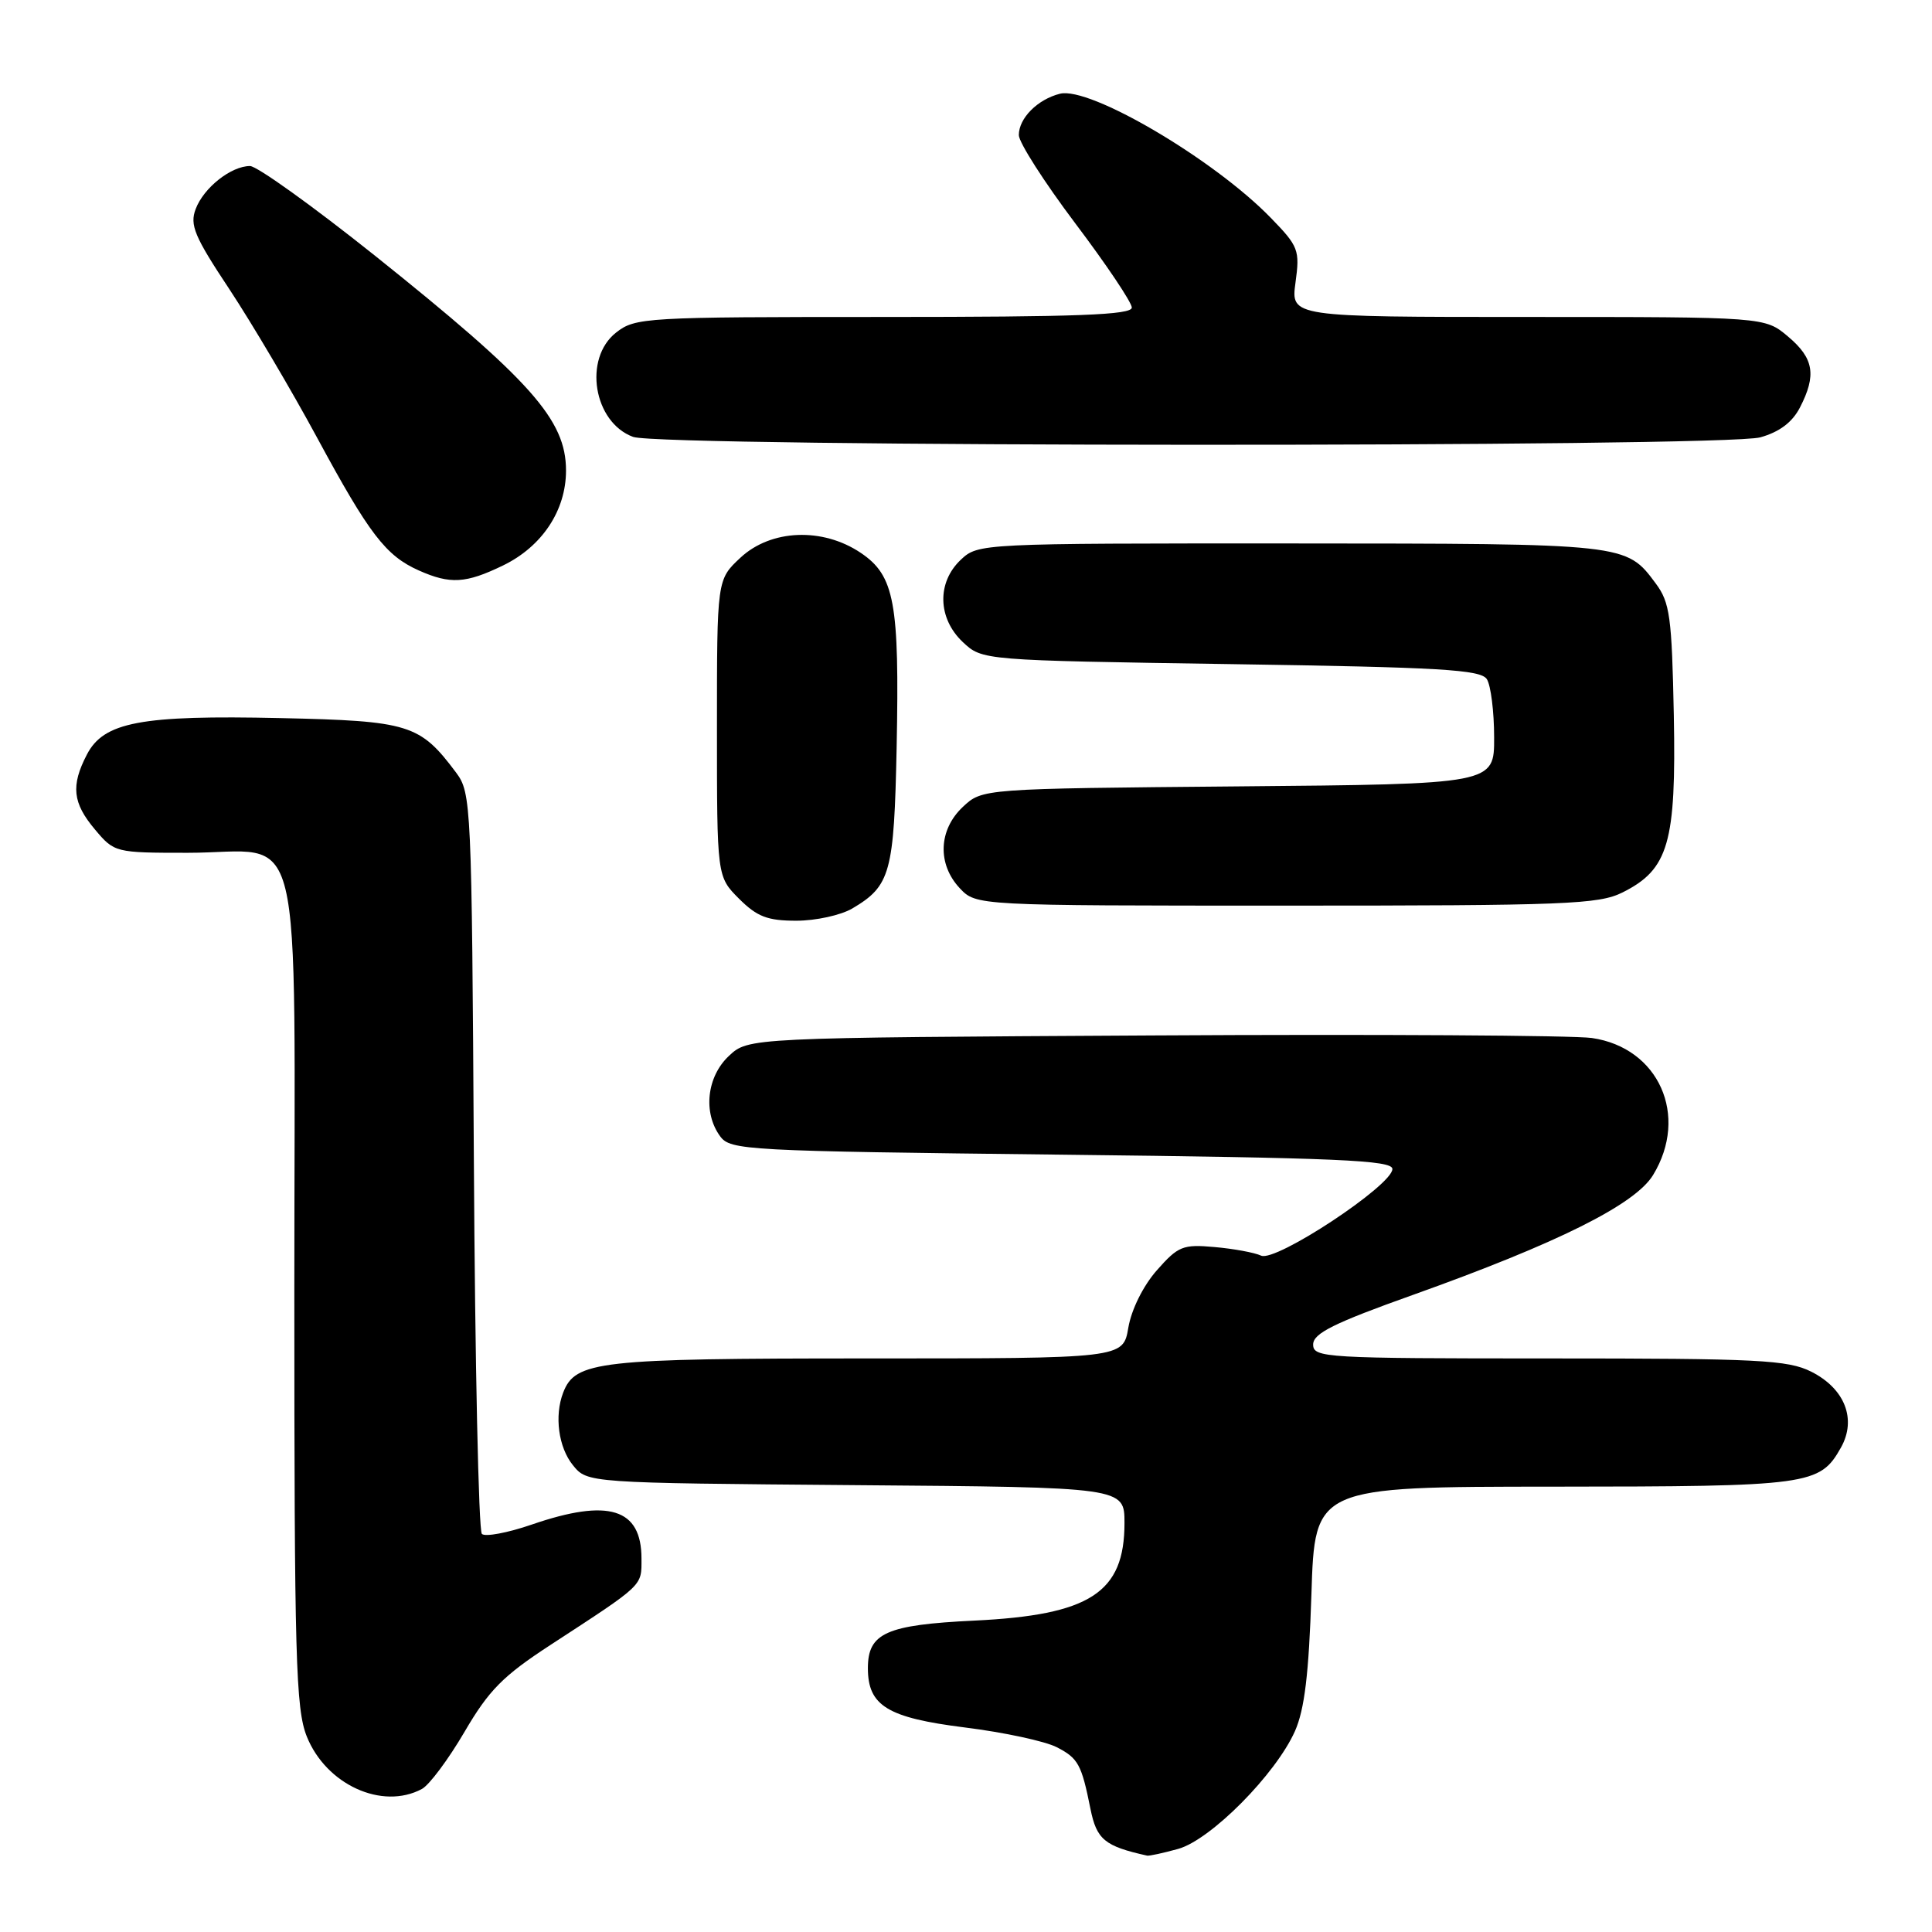 <?xml version="1.0" encoding="UTF-8" standalone="no"?>
<!DOCTYPE svg PUBLIC "-//W3C//DTD SVG 1.1//EN" "http://www.w3.org/Graphics/SVG/1.1/DTD/svg11.dtd" >
<svg xmlns="http://www.w3.org/2000/svg" xmlns:xlink="http://www.w3.org/1999/xlink" version="1.1" viewBox="0 0 256 256">
 <g >
 <path fill="currentColor"
d=" M 156.11 244.99 C 160.43 243.79 169.05 235.09 171.59 229.38 C 172.86 226.51 173.43 221.79 173.77 211.25 C 174.22 197.00 174.22 197.00 205.86 196.99 C 239.86 196.97 241.13 196.80 243.94 191.80 C 246.04 188.05 244.45 183.99 239.99 181.75 C 236.89 180.20 233.00 180.00 205.25 180.00 C 175.51 180.00 174.00 179.91 174.00 178.15 C 174.00 176.68 176.73 175.32 187.25 171.57 C 206.39 164.73 216.66 159.61 219.04 155.70 C 223.83 147.84 219.80 138.82 210.93 137.54 C 208.49 137.19 182.35 137.03 152.83 137.20 C 99.16 137.50 99.16 137.50 96.58 139.92 C 93.65 142.67 93.13 147.43 95.42 150.56 C 96.78 152.42 98.74 152.52 140.67 153.00 C 177.32 153.42 184.50 153.73 184.50 154.90 C 184.50 157.06 169.06 167.26 167.11 166.38 C 166.23 165.97 163.44 165.46 160.93 165.24 C 156.73 164.86 156.11 165.12 153.28 168.33 C 151.47 170.39 149.92 173.52 149.51 175.92 C 148.82 180.00 148.82 180.00 114.86 180.00 C 79.25 180.00 76.23 180.34 74.62 184.54 C 73.44 187.61 74.00 191.78 75.91 194.14 C 77.82 196.50 77.82 196.50 113.41 196.79 C 149.00 197.07 149.00 197.07 149.00 201.81 C 149.00 211.05 144.45 214.00 129.07 214.74 C 117.42 215.30 115.00 216.39 115.00 221.04 C 115.00 226.03 117.59 227.61 127.86 228.90 C 133.01 229.54 138.50 230.72 140.04 231.52 C 142.87 232.98 143.31 233.79 144.49 239.68 C 145.31 243.76 146.37 244.63 152.00 245.88 C 152.28 245.94 154.13 245.54 156.11 244.99 Z  M 55.90 237.05 C 56.88 236.53 59.42 233.12 61.55 229.48 C 64.79 223.94 66.64 222.07 72.96 217.95 C 85.40 209.84 85.00 210.21 85.00 206.52 C 85.00 199.86 80.65 198.51 70.47 202.01 C 67.25 203.12 64.27 203.67 63.85 203.25 C 63.42 202.82 62.94 180.57 62.79 153.81 C 62.51 106.45 62.44 105.07 60.44 102.38 C 55.64 95.96 54.25 95.53 37.15 95.15 C 18.66 94.74 13.74 95.67 11.51 99.99 C 9.37 104.11 9.62 106.40 12.59 109.92 C 15.15 112.97 15.28 113.00 24.87 113.00 C 40.58 113.00 39.00 106.53 39.00 171.04 C 39.00 219.76 39.19 226.43 40.65 230.09 C 43.21 236.48 50.64 239.87 55.90 237.05 Z  M 112.93 120.38 C 118.00 117.39 118.47 115.67 118.81 99.00 C 119.19 79.84 118.54 76.28 114.06 73.26 C 109.00 69.85 102.15 70.13 98.11 73.90 C 95.00 76.80 95.00 76.80 95.00 96.48 C 95.00 116.15 95.00 116.15 97.92 119.08 C 100.32 121.47 101.69 122.00 105.52 122.00 C 108.09 122.00 111.42 121.27 112.93 120.38 Z  M 215.00 118.25 C 221.10 115.20 222.11 111.68 221.79 94.82 C 221.53 81.74 221.27 79.83 219.40 77.32 C 215.46 72.01 215.61 72.03 171.06 72.01 C 129.89 72.00 129.61 72.01 127.31 74.17 C 124.12 77.18 124.24 81.93 127.58 85.08 C 130.16 87.50 130.16 87.50 163.12 88.00 C 190.95 88.42 196.22 88.73 197.02 90.00 C 197.54 90.83 197.98 94.29 197.98 97.70 C 198.00 103.90 198.00 103.90 164.08 104.20 C 130.16 104.50 130.16 104.50 127.58 106.92 C 124.35 109.96 124.18 114.49 127.17 117.69 C 129.35 120.00 129.35 120.00 170.42 120.00 C 207.53 120.00 211.84 119.83 215.00 118.25 Z  M 66.65 74.93 C 71.83 72.42 75.00 67.64 75.00 62.35 C 75.00 55.62 70.38 50.43 49.66 33.86 C 41.49 27.34 34.05 22.00 33.13 22.00 C 30.63 22.00 27.00 24.86 25.93 27.69 C 25.12 29.81 25.76 31.34 30.40 38.33 C 33.37 42.83 38.60 51.67 42.02 58.00 C 48.94 70.80 51.12 73.64 55.50 75.59 C 59.66 77.44 61.71 77.32 66.65 74.93 Z  M 233.25 57.95 C 235.78 57.24 237.48 55.97 238.50 54.00 C 240.72 49.70 240.35 47.47 236.92 44.59 C 233.85 42.00 233.85 42.00 202.44 42.00 C 171.04 42.00 171.04 42.00 171.66 37.44 C 172.25 33.14 172.07 32.65 168.39 28.87 C 160.87 21.12 144.41 11.43 140.45 12.42 C 137.48 13.17 135.00 15.66 135.00 17.90 C 135.00 18.87 138.36 24.12 142.47 29.58 C 146.59 35.04 149.96 40.06 149.97 40.75 C 149.99 41.73 142.77 42.00 117.13 42.00 C 85.40 42.00 84.18 42.07 81.63 44.07 C 77.26 47.51 78.64 55.96 83.89 57.89 C 87.60 59.25 228.37 59.30 233.25 57.95 Z "/>
</g>
</svg>